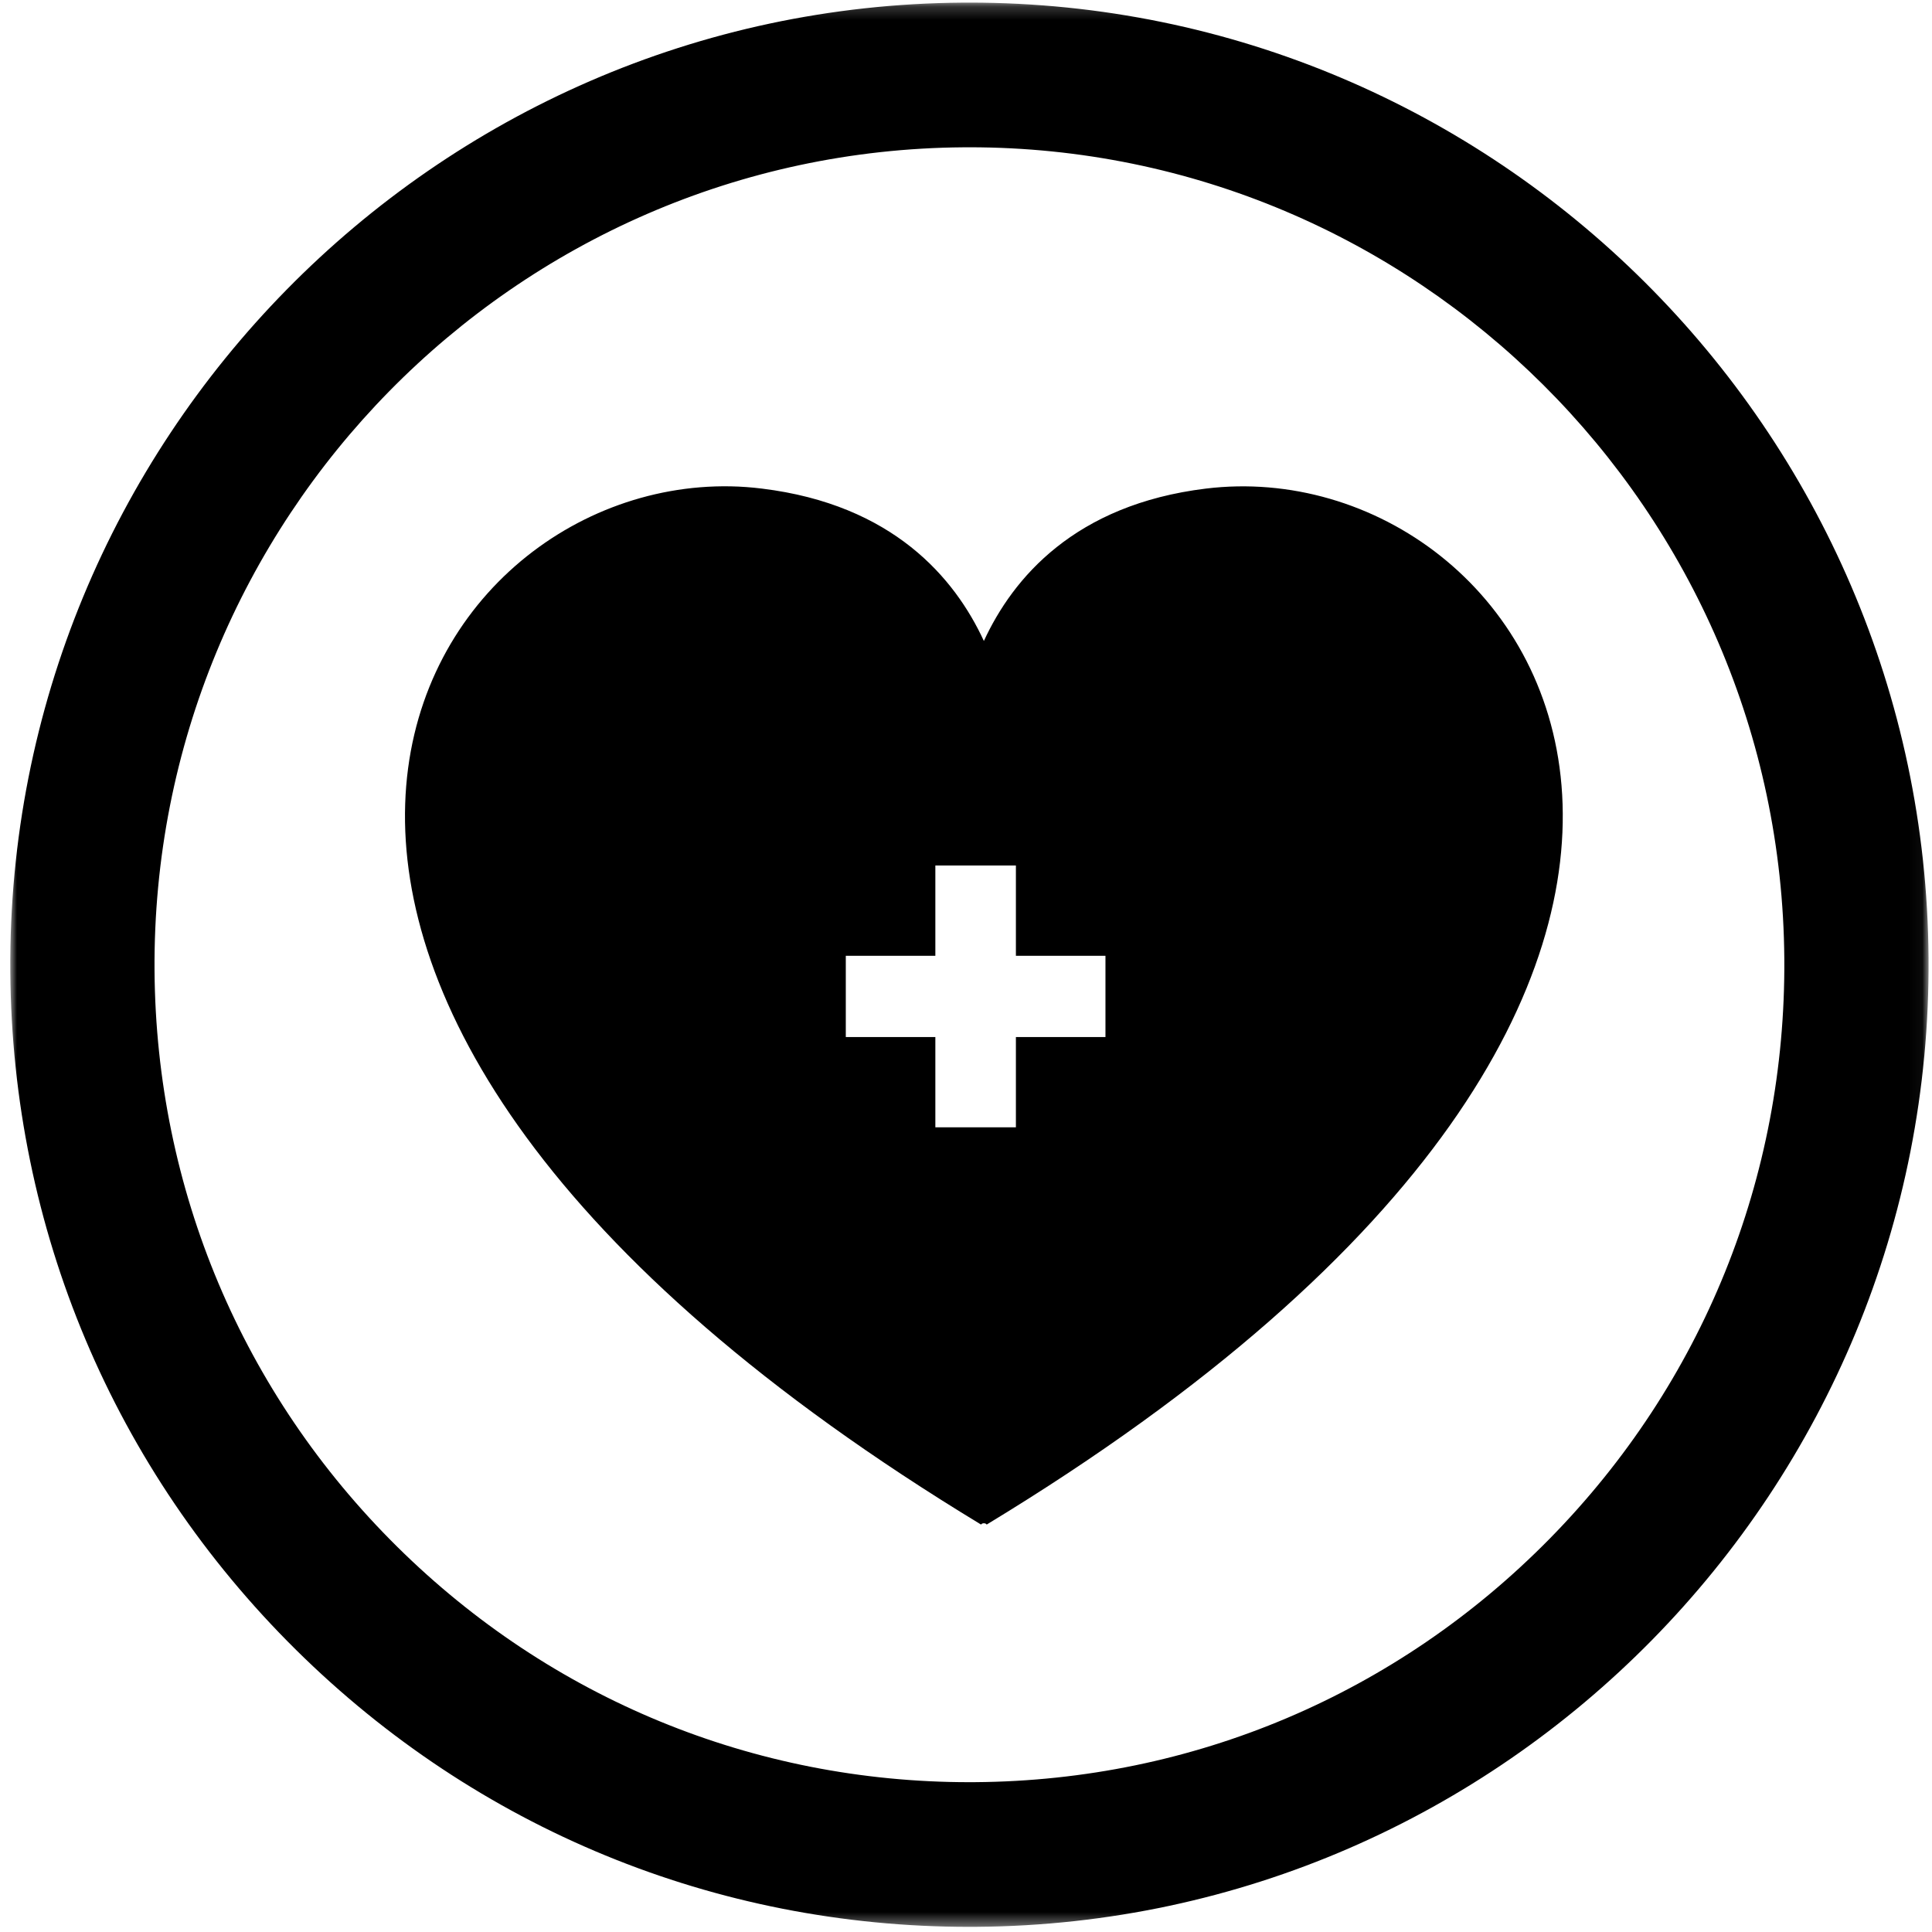 <?xml version="1.0" encoding="UTF-8"?>
<svg width="147px" height="147px" viewBox="0 0 147 147" version="1.1" xmlns="http://www.w3.org/2000/svg" xmlns:xlink="http://www.w3.org/1999/xlink">
    <title>Group 6</title>
    <defs>
        <polygon id="path-1" points="0 0.198 145.958 0.198 145.958 146.609 0 146.609"></polygon>
    </defs>
    <g id="Page-1" stroke="none" stroke-width="1" fill="none" fill-rule="evenodd">
        <g id="Locations-Specfic" transform="translate(-116, -1415)">
            <g id="Group-6" transform="translate(117, 1415)">
                <g id="Group-3" transform="translate(-0.218, 0)">
                    <mask id="mask-2" fill="white">
                        <use xlink:href="#path-1"></use>
                    </mask>
                    <g id="Clip-2"></g>
                    <path d="M72.986,11.206 C72.834,11.206 72.685,11.206 72.532,11.208 C38.344,11.455 10.73,39.557 10.976,73.851 C11.095,90.465 17.657,106.037 29.452,117.699 C41.138,129.253 56.576,135.601 72.966,135.601 C73.12,135.601 73.272,135.601 73.426,135.599 C89.987,135.479 105.511,128.897 117.137,117.066 C128.764,105.234 135.101,89.569 134.981,72.956 C134.736,38.814 106.966,11.206 72.986,11.206 M72.964,146.609 C53.671,146.609 35.503,139.139 21.748,125.539 C7.866,111.812 0.143,93.484 0.002,73.931 C-0.288,33.566 32.214,0.491 72.453,0.2 C72.63,0.198 72.811,0.198 72.987,0.198 C112.986,0.198 145.667,32.689 145.956,72.876 C146.246,113.241 113.744,146.316 73.504,146.607 C73.325,146.609 73.144,146.609 72.964,146.609" id="Fill-1" fill="#000000" mask="url(#mask-2)"></path>
                </g>
                <path d="M83.111,78.904 L76.297,78.904 L76.297,85.773 L70.168,85.773 L70.168,78.904 L63.354,78.904 L63.354,72.723 L70.168,72.723 L70.168,65.853 L76.297,65.853 L76.297,72.723 L83.111,72.723 L83.111,78.904 Z M90.744,37.176 C80.778,38.396 76.075,43.973 73.86,48.769 C71.644,43.973 66.942,38.396 56.976,37.176 C56.177,37.078 55.38,37.018 54.582,37.004 C29.846,36.555 6.955,75.56 73.646,116 C73.719,115.867 74,115.867 74.073,116 C142.916,74.256 116.307,34.046 90.744,37.176 L90.744,37.176 Z" id="Fill-4" fill="#000000"></path>
            </g>
        </g>
    </g>
</svg>
